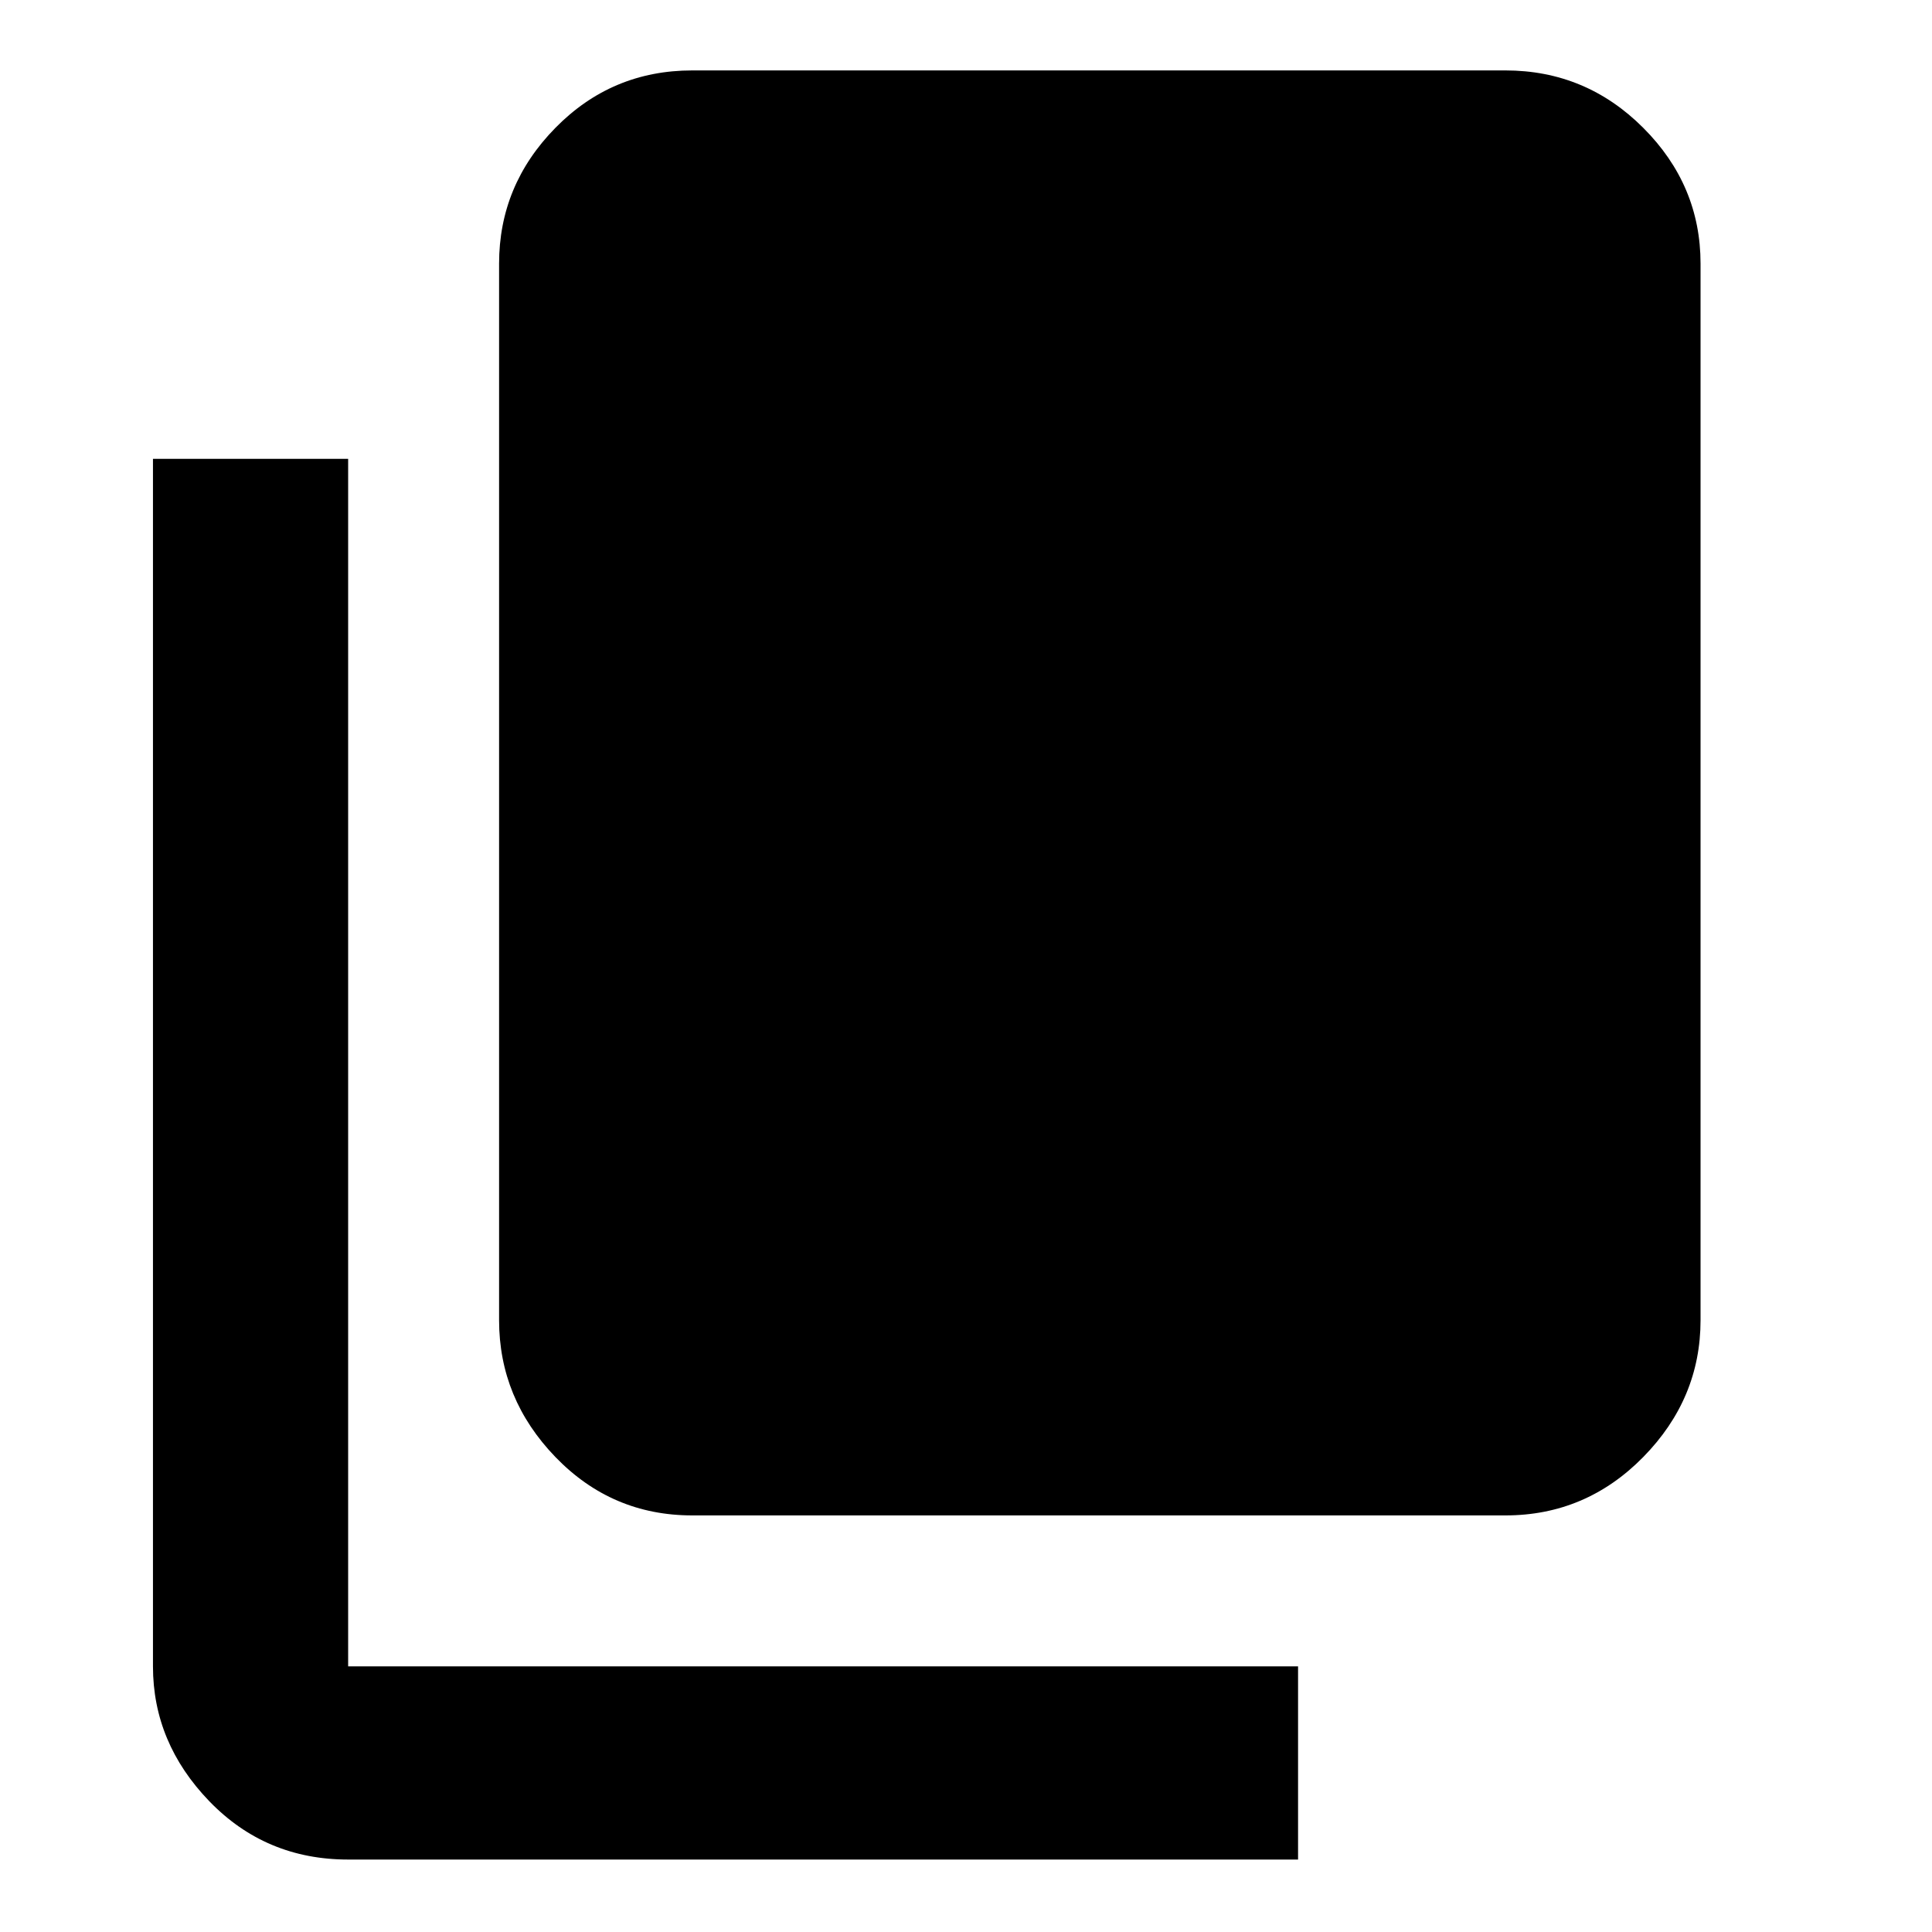<svg xmlns="http://www.w3.org/2000/svg" height="40" width="40"><path d="M7.208 38.5q-1.708 0-2.875-1.208-1.166-1.209-1.166-2.792v-25h4.041v25h19.667v4Zm7.125-7.125q-1.666 0-2.833-1.208-1.167-1.209-1.167-2.834V5.458q0-1.625 1.167-2.812 1.167-1.188 2.833-1.188h16.834q1.666 0 2.854 1.188 1.187 1.187 1.187 2.812v21.875q0 1.625-1.187 2.834-1.188 1.208-2.854 1.208Z"/></svg>